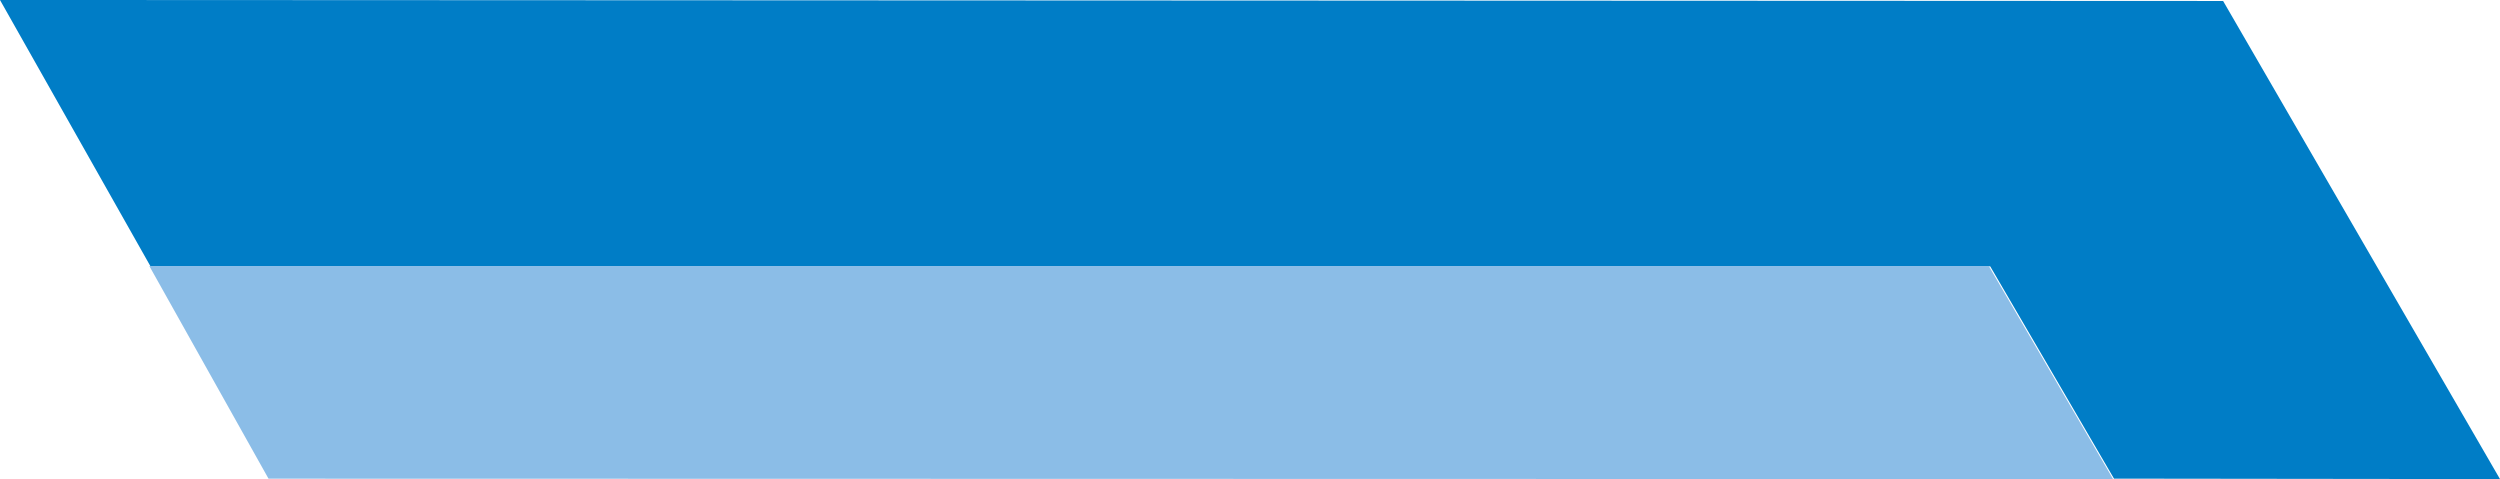 <svg id="Warstwa_1" data-name="Warstwa 1" xmlns="http://www.w3.org/2000/svg" viewBox="0 0 494.63 94.8"><defs><style>.cls-1{fill:#007dc6;}.cls-2{fill:#8bbde7;}</style></defs><path class="cls-1" d="M22.74,34.71l439.85.2,54.78,94.59L441,129.41l-24.49-42H52.52Z" transform="translate(-22.74 -34.71)"/><path class="cls-2" d="M440.82,129.5l-364.95-.08L52.29,87.35H416.23Q428.52,108.43,440.82,129.5Z" transform="translate(-22.74 -34.71)"/></svg>